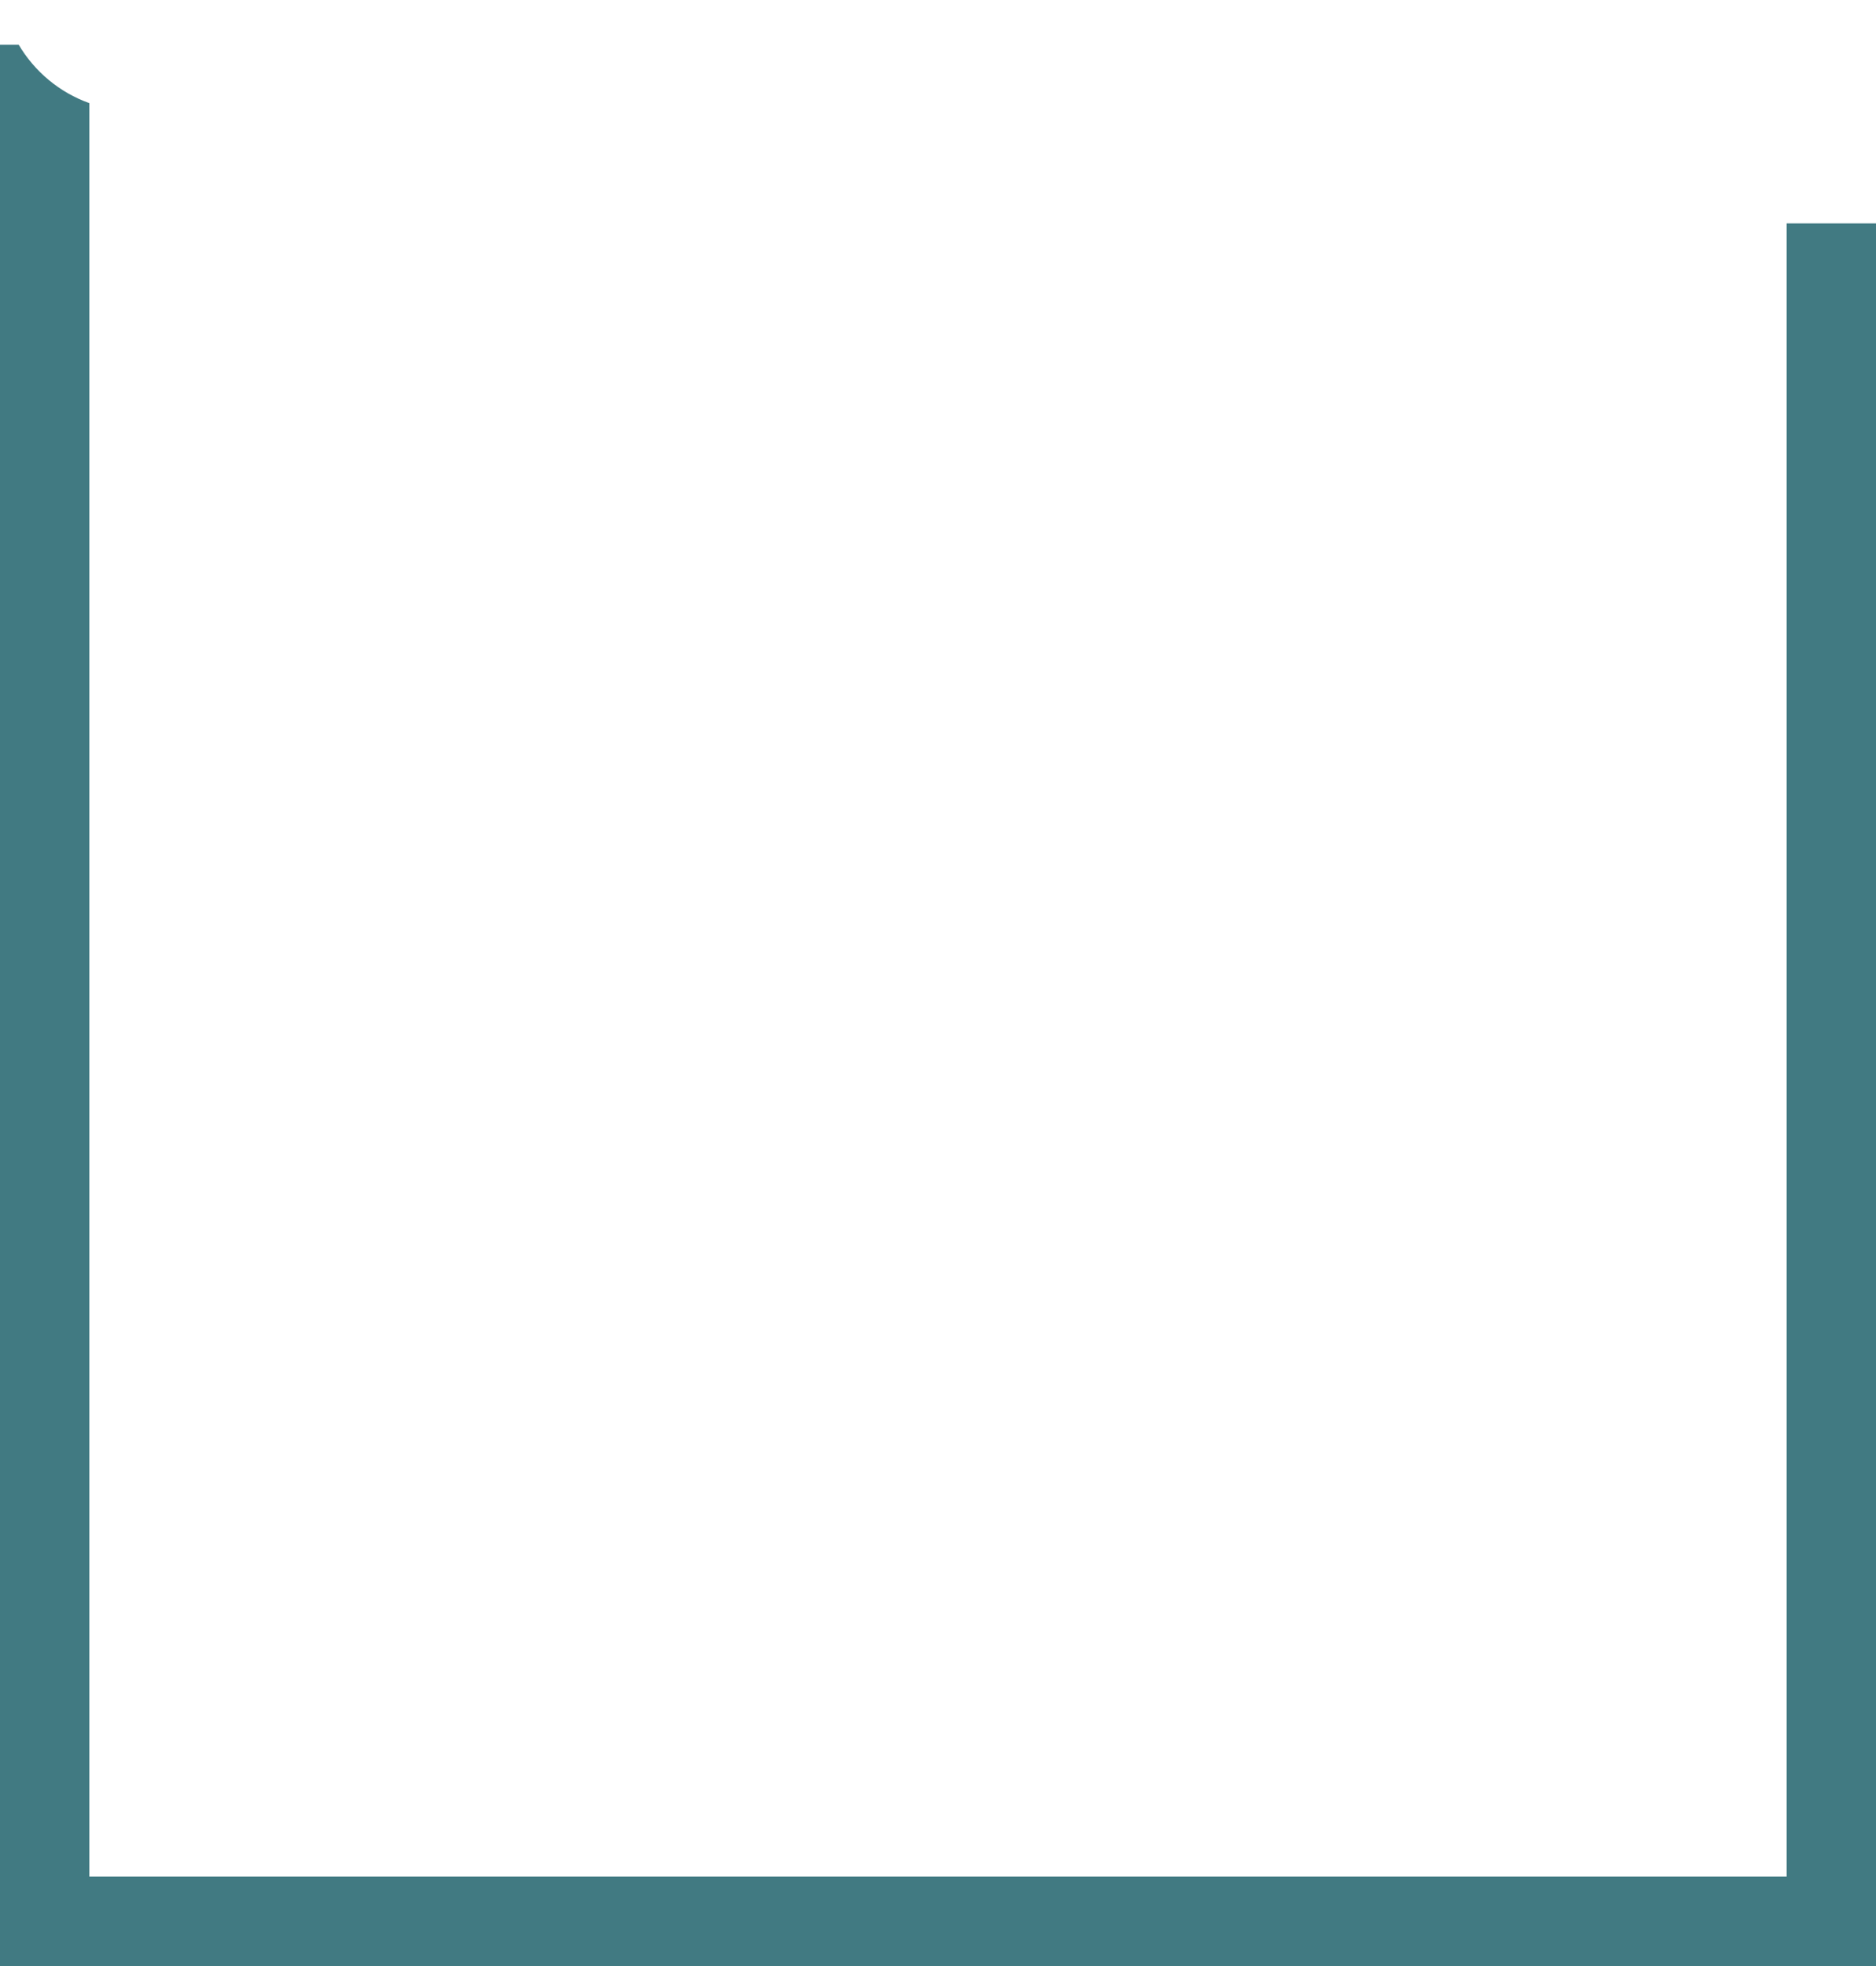 <svg width="21" height="22" viewBox="0 0 21 22" fill="none" xmlns="http://www.w3.org/2000/svg">
<path fill-rule="evenodd" clip-rule="evenodd" d="M0.209 0.5H0V21.5V22H0.5H20.5H21V21.5V2.5H20V21H1V1.154C0.666 1.035 0.387 0.801 0.209 0.5Z" fill="#417A82"/>
</svg>
